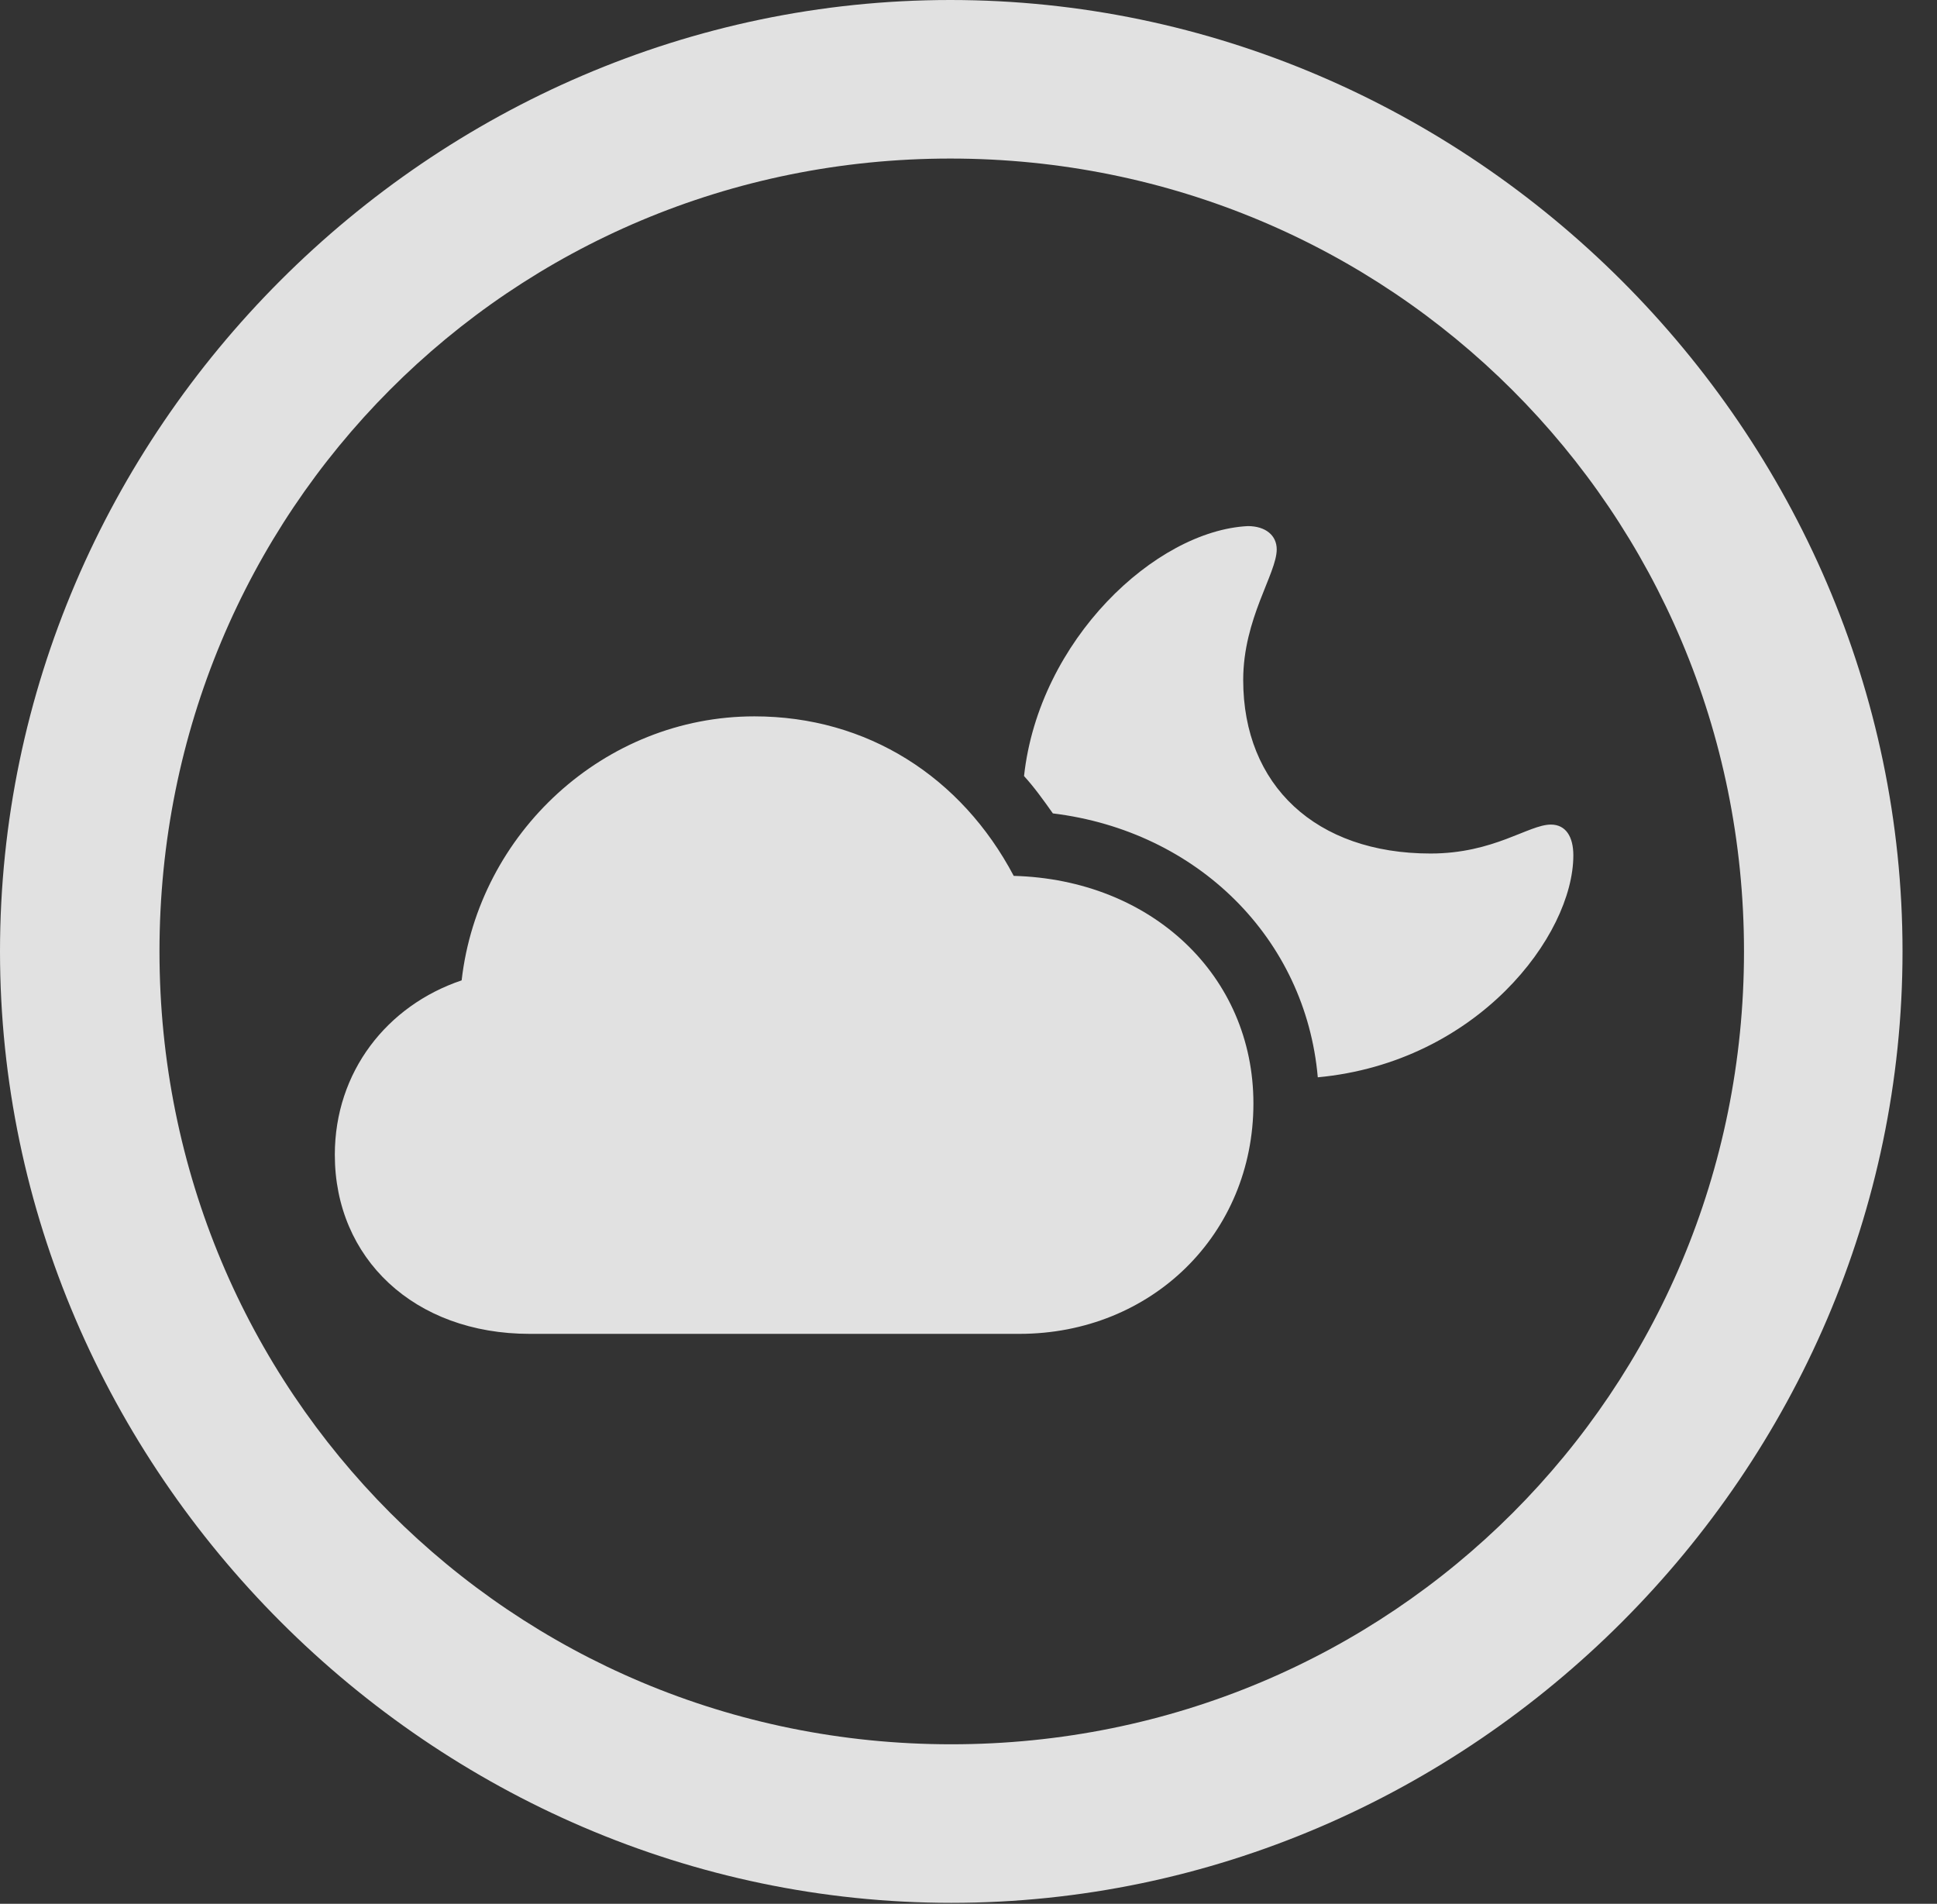 <?xml version="1.0" encoding="UTF-8"?>
<!--Generator: Apple Native CoreSVG 232.5-->
<!DOCTYPE svg
PUBLIC "-//W3C//DTD SVG 1.1//EN"
       "http://www.w3.org/Graphics/SVG/1.1/DTD/svg11.dtd">
<svg version="1.1" xmlns="http://www.w3.org/2000/svg" xmlns:xlink="http://www.w3.org/1999/xlink" width="20.283" height="19.932">
 <rect width="100%" height="100%" fill="#333333" stroke="none"/>
 <g>
  <rect height="19.932" opacity="0" width="20.283" x="0" y="0"/>
  <path d="M9.961 19.922C15.41 19.922 19.922 15.4 19.922 9.961C19.922 4.512 15.4 0 9.951 0C4.512 0 0 4.512 0 9.961C0 15.4 4.521 19.922 9.961 19.922ZM9.961 18.262C5.352 18.262 1.67 14.57 1.67 9.961C1.67 5.352 5.342 1.66 9.951 1.66C14.56 1.66 18.262 5.352 18.262 9.961C18.262 14.57 14.57 18.262 9.961 18.262Z" fill="#ffffff" fill-opacity="0.85"/>
  <path d="M5.547 13.965L10.674 13.965C12.06 13.965 13.125 12.92 13.125 11.553C13.125 10.215 12.06 9.209 10.615 9.17C10.068 8.135 9.082 7.5 7.9 7.5C6.328 7.5 5.01 8.721 4.834 10.264C4.053 10.527 3.506 11.221 3.506 12.09C3.506 13.174 4.336 13.965 5.547 13.965ZM16.475 8.955C16.475 8.76 16.396 8.633 16.24 8.633C16.006 8.633 15.645 8.936 14.98 8.936C13.779 8.936 13.018 8.223 13.018 7.119C13.018 6.475 13.369 6.006 13.369 5.752C13.369 5.605 13.252 5.508 13.066 5.508C12.1 5.557 10.879 6.699 10.723 8.125C10.83 8.242 10.928 8.379 11.025 8.516C12.539 8.701 13.672 9.824 13.799 11.279C15.469 11.123 16.475 9.795 16.475 8.955Z" fill="#ffffff" fill-opacity="0.85"/>
 </g>
</svg>
